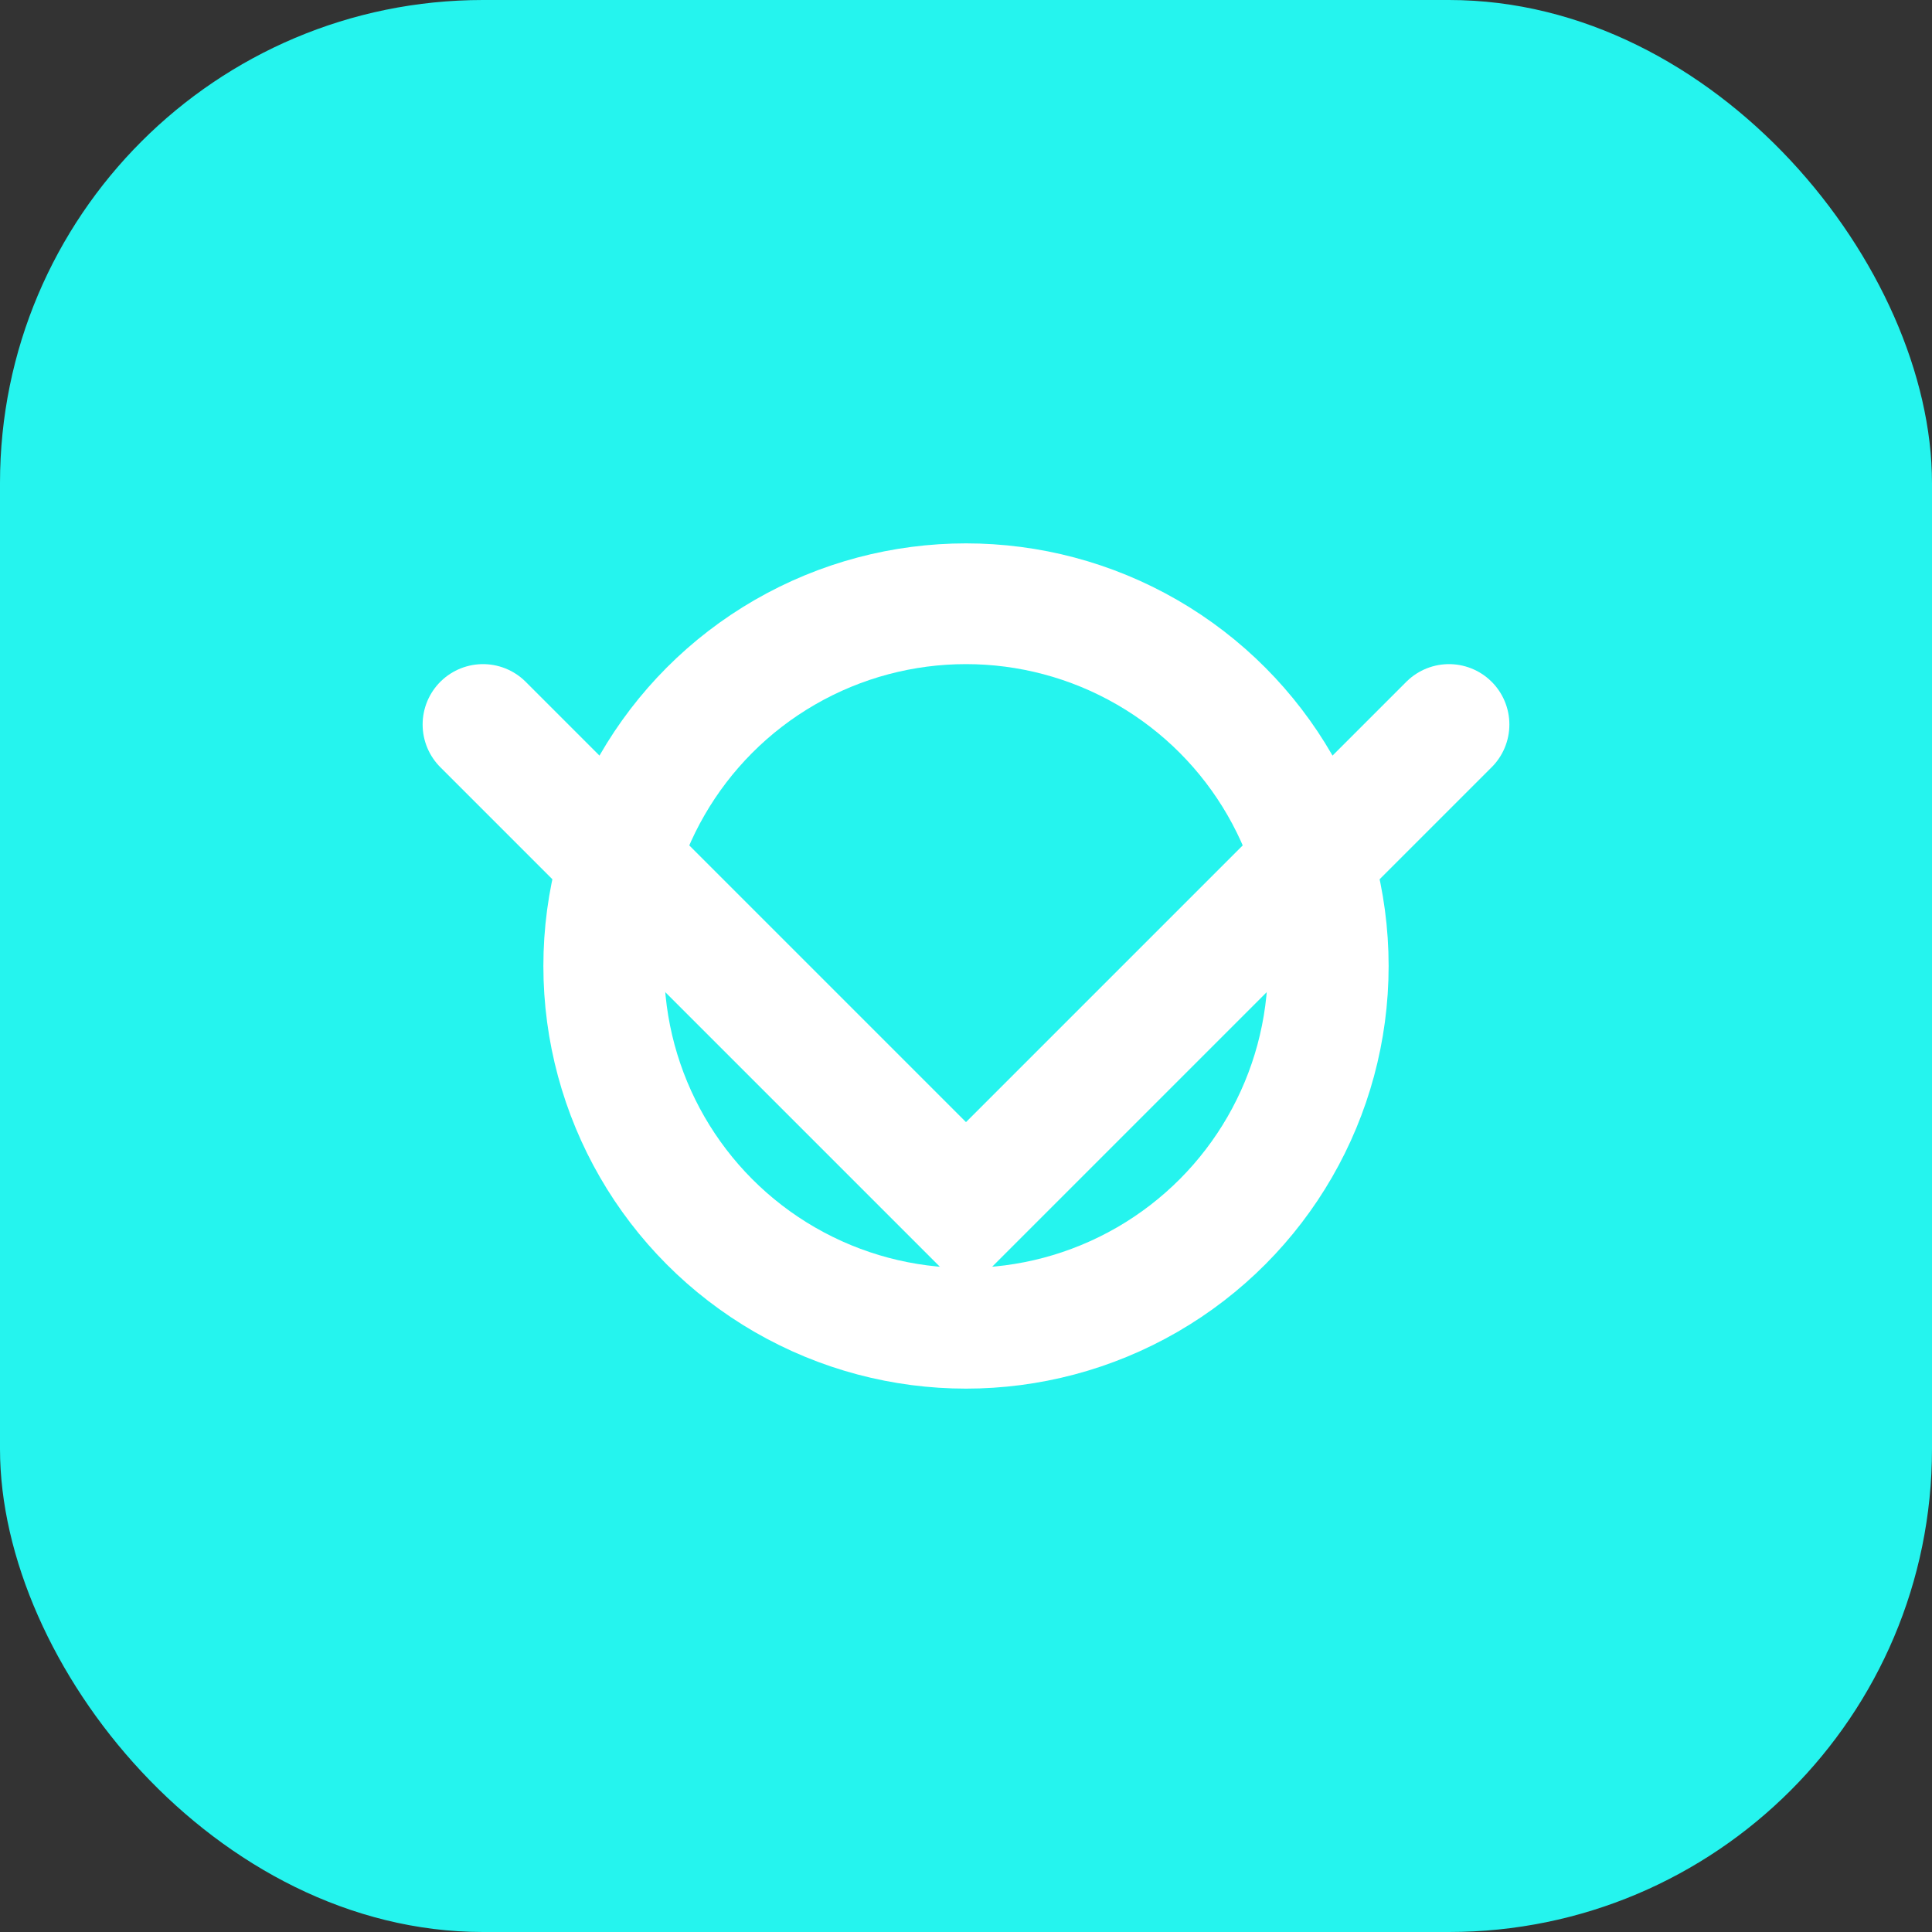 <?xml version="1.0" encoding="UTF-8"?>
<svg width="32" height="32" viewBox="0 0 32 32" fill="none" xmlns="http://www.w3.org/2000/svg">
  <rect x="0" y="0" width="32" height="32" fill="#333333" stroke="none"/>
  <rect width="32" height="32" rx="8" fill="#25F4EE"/>
  <path d="M24 12L20 16L16 20L12 16L8 12" stroke="white" stroke-width="2" stroke-linecap="round"/>
  <circle cx="16" cy="16" r="6" stroke="white" stroke-width="2"/>
</svg> 